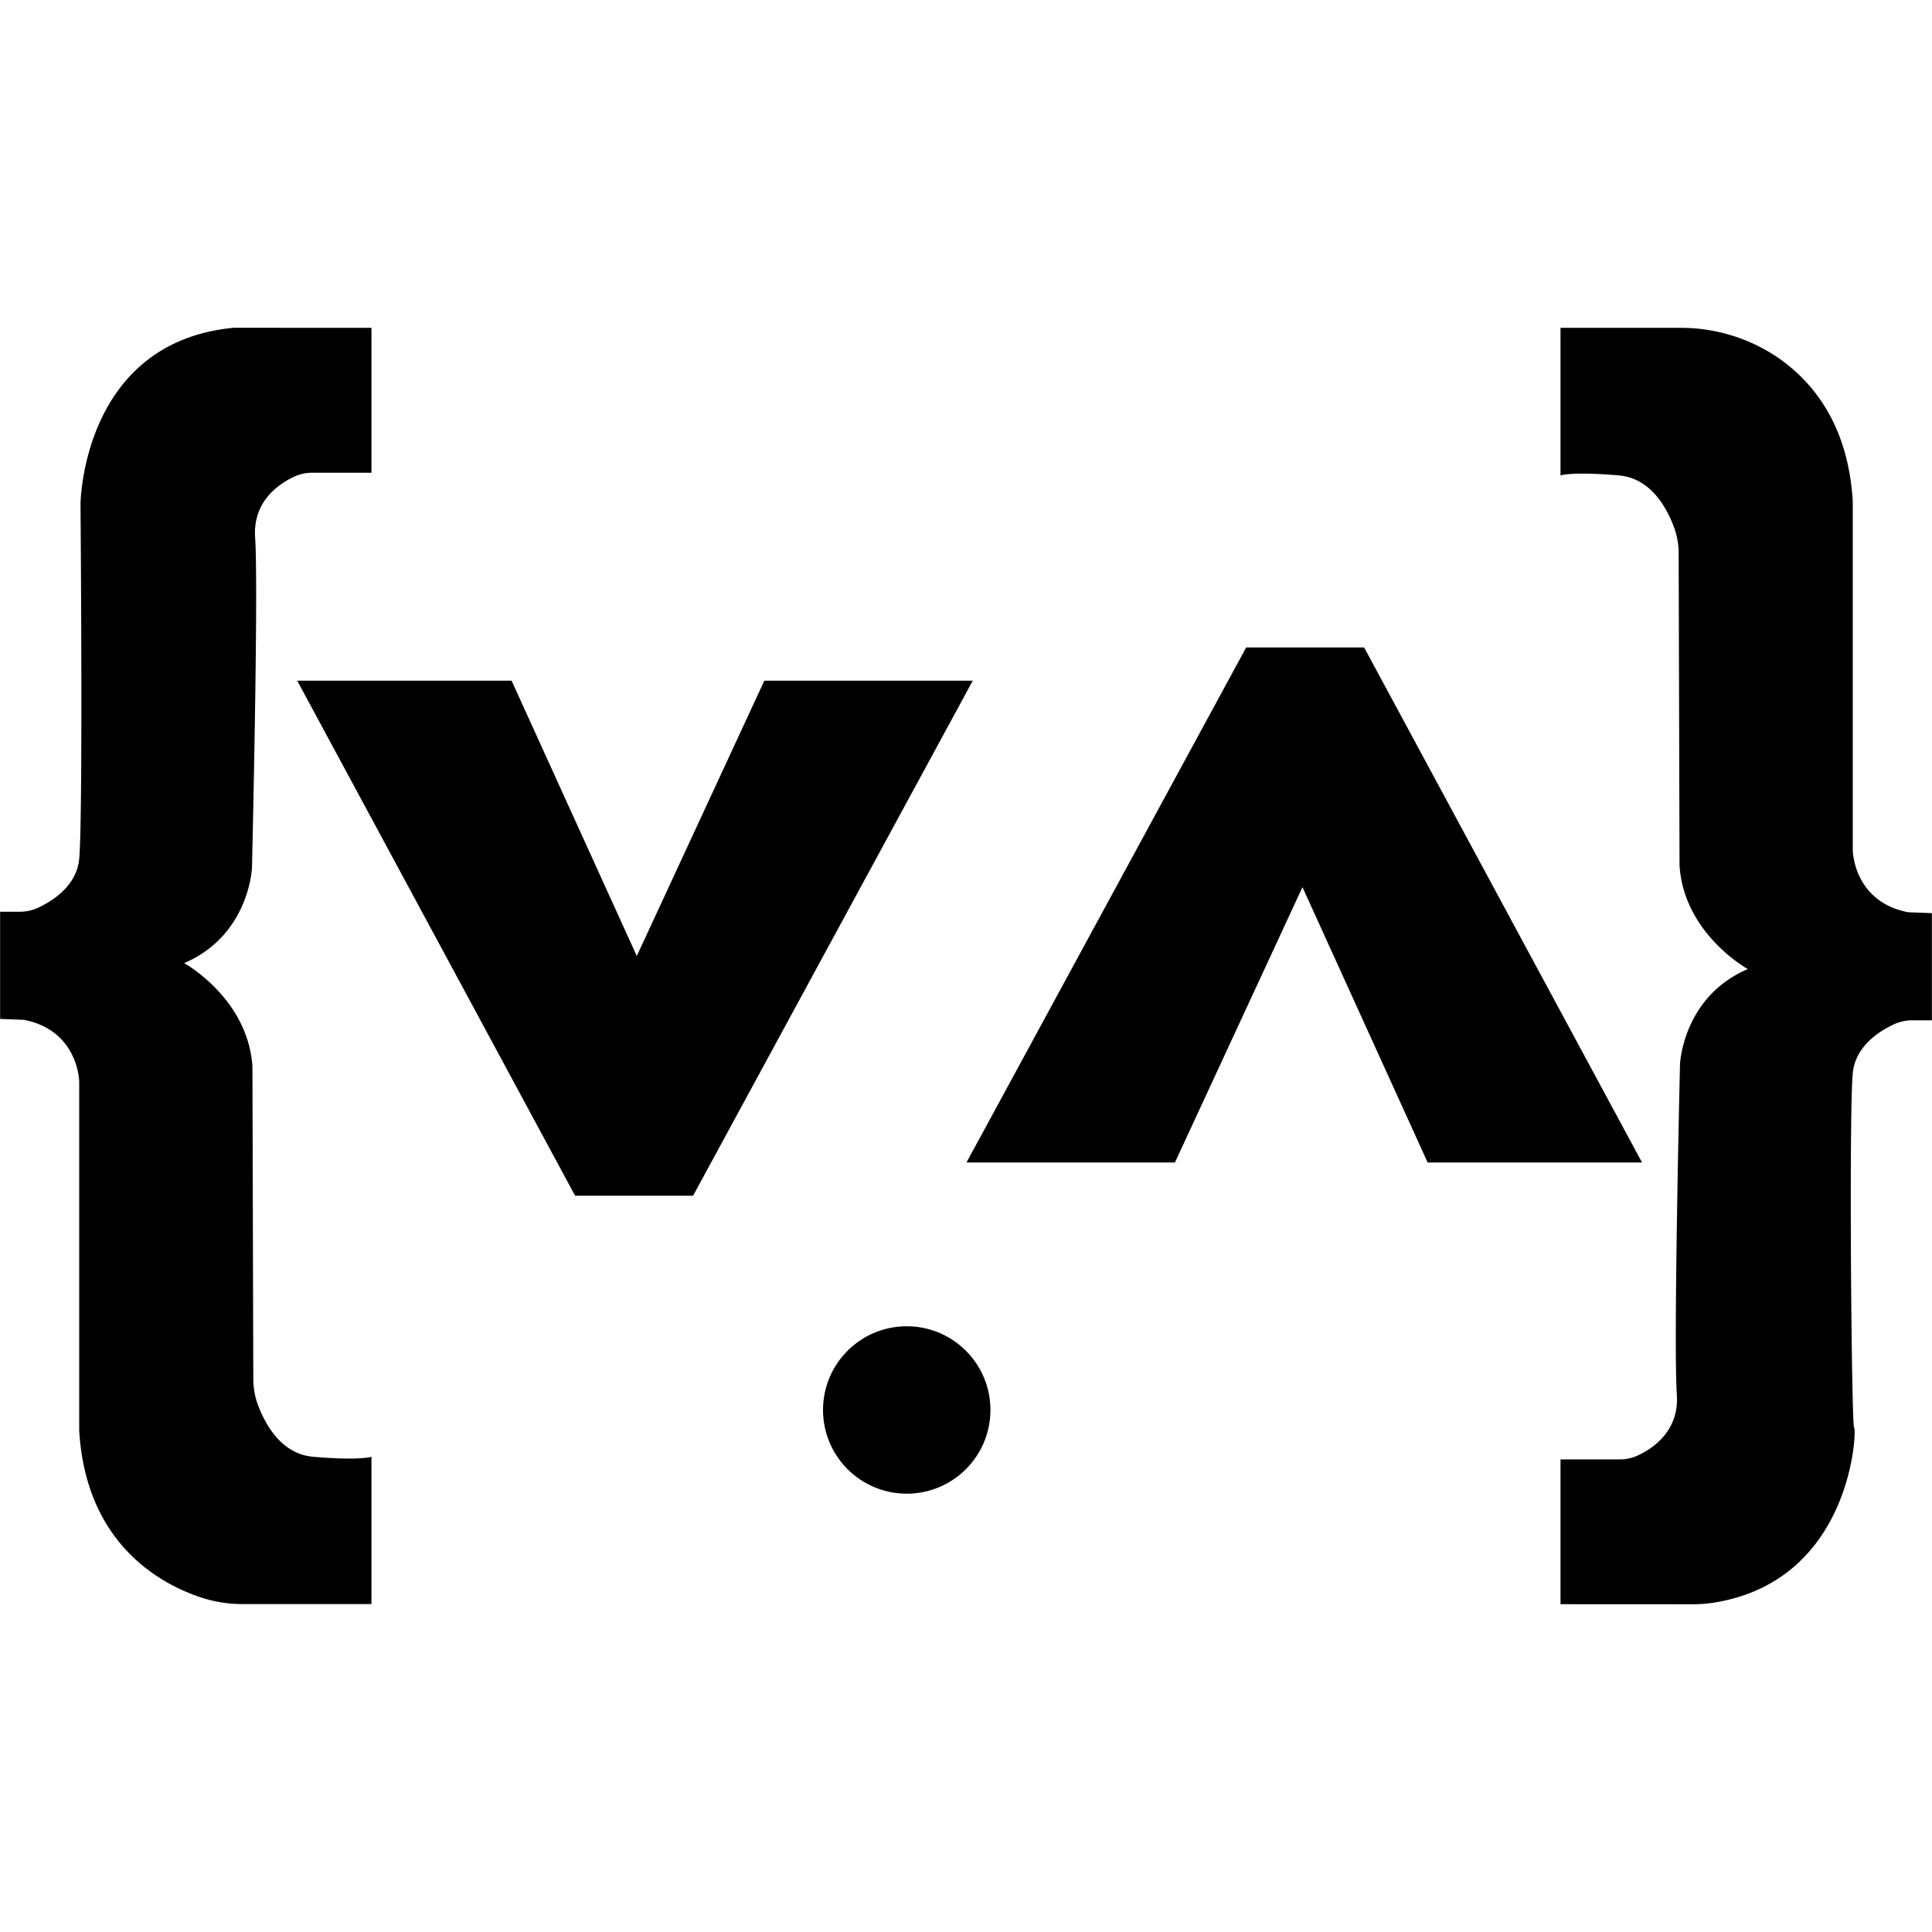 <svg data-name="Capa 2" xmlns="http://www.w3.org/2000/svg" viewBox="0 0 549.09 362.74" width="45" height="45" class="custom-icon custom-icon-personal undefined" stroke-width="1" stroke-linecap="round" stroke-linejoin="round" fill="currentColor"><path class="cls-1" d="M163.45 246.66h33.53l79.49-146.38h-59.24l-36.25 78.25-35.58-78.25H84.47zM387.7 90.84h-33.53l-79.49 146.38h59.24l36.25-78.26 35.58 78.26h60.93z"></path><circle class="cls-1" cx="257.7" cy="307.55" r="23.79"></circle><path class="cls-1" d="M105.57 0v41.18H88.82a12.1 12.1 0 0 0-4.94 1c-4.34 1.95-12.11 6.93-11.37 17.48 1 14.55-.9 93.83-.9 93.83s-.76 19.14-19.27 27.06c0 0 18.12 10 19.4 29.36l.25 88.75a21.5 21.5 0 0 0 1.24 7.25c2 5.39 6.53 14.15 15.75 14.94 13.4 1.15 16.59 0 16.59 0v41.87H69.03a38.1 38.1 0 0 1-12.26-2c-11.71-4-32.35-15.47-34.26-47.3v-99.14s-.12-14.24-15.21-17.51a5.4 5.4 0 0 0-1-.12l-6.27-.24v-30.46h5.6a12.5 12.5 0 0 0 5.24-1.16c4-1.87 10.82-6.11 11.62-13.7 1.15-10.85.39-101 .39-101s.38-46 43.53-50.11Zm337.94 362.75V321.6h16.75a12 12 0 0 0 4.94-1c4.34-1.94 12.11-6.93 11.37-17.47-1-14.55.9-93.83.9-93.83s.76-19.15 19.27-27.06c0 0-18.13-10-19.4-29.37l-.25-88.74a21.3 21.3 0 0 0-1.25-7.25c-1.95-5.4-6.52-14.15-15.74-14.94-13.4-1.15-16.59 0-16.59 0V0h33.93a49.1 49.1 0 0 1 27 7.89c10.23 6.73 20.79 19.05 22.13 41.39v99.19s.13 14.25 15.22 17.52a5.4 5.4 0 0 0 1 .12l6.27.24v30.45h-5.6a12.3 12.3 0 0 0-5.24 1.17c-4 1.86-10.82 6.1-11.63 13.69-1.14 10.86-.38 101 .38 101s-.36 43.44-40 49.67a41 41 0 0 1-6.27.44Z"></path></svg>